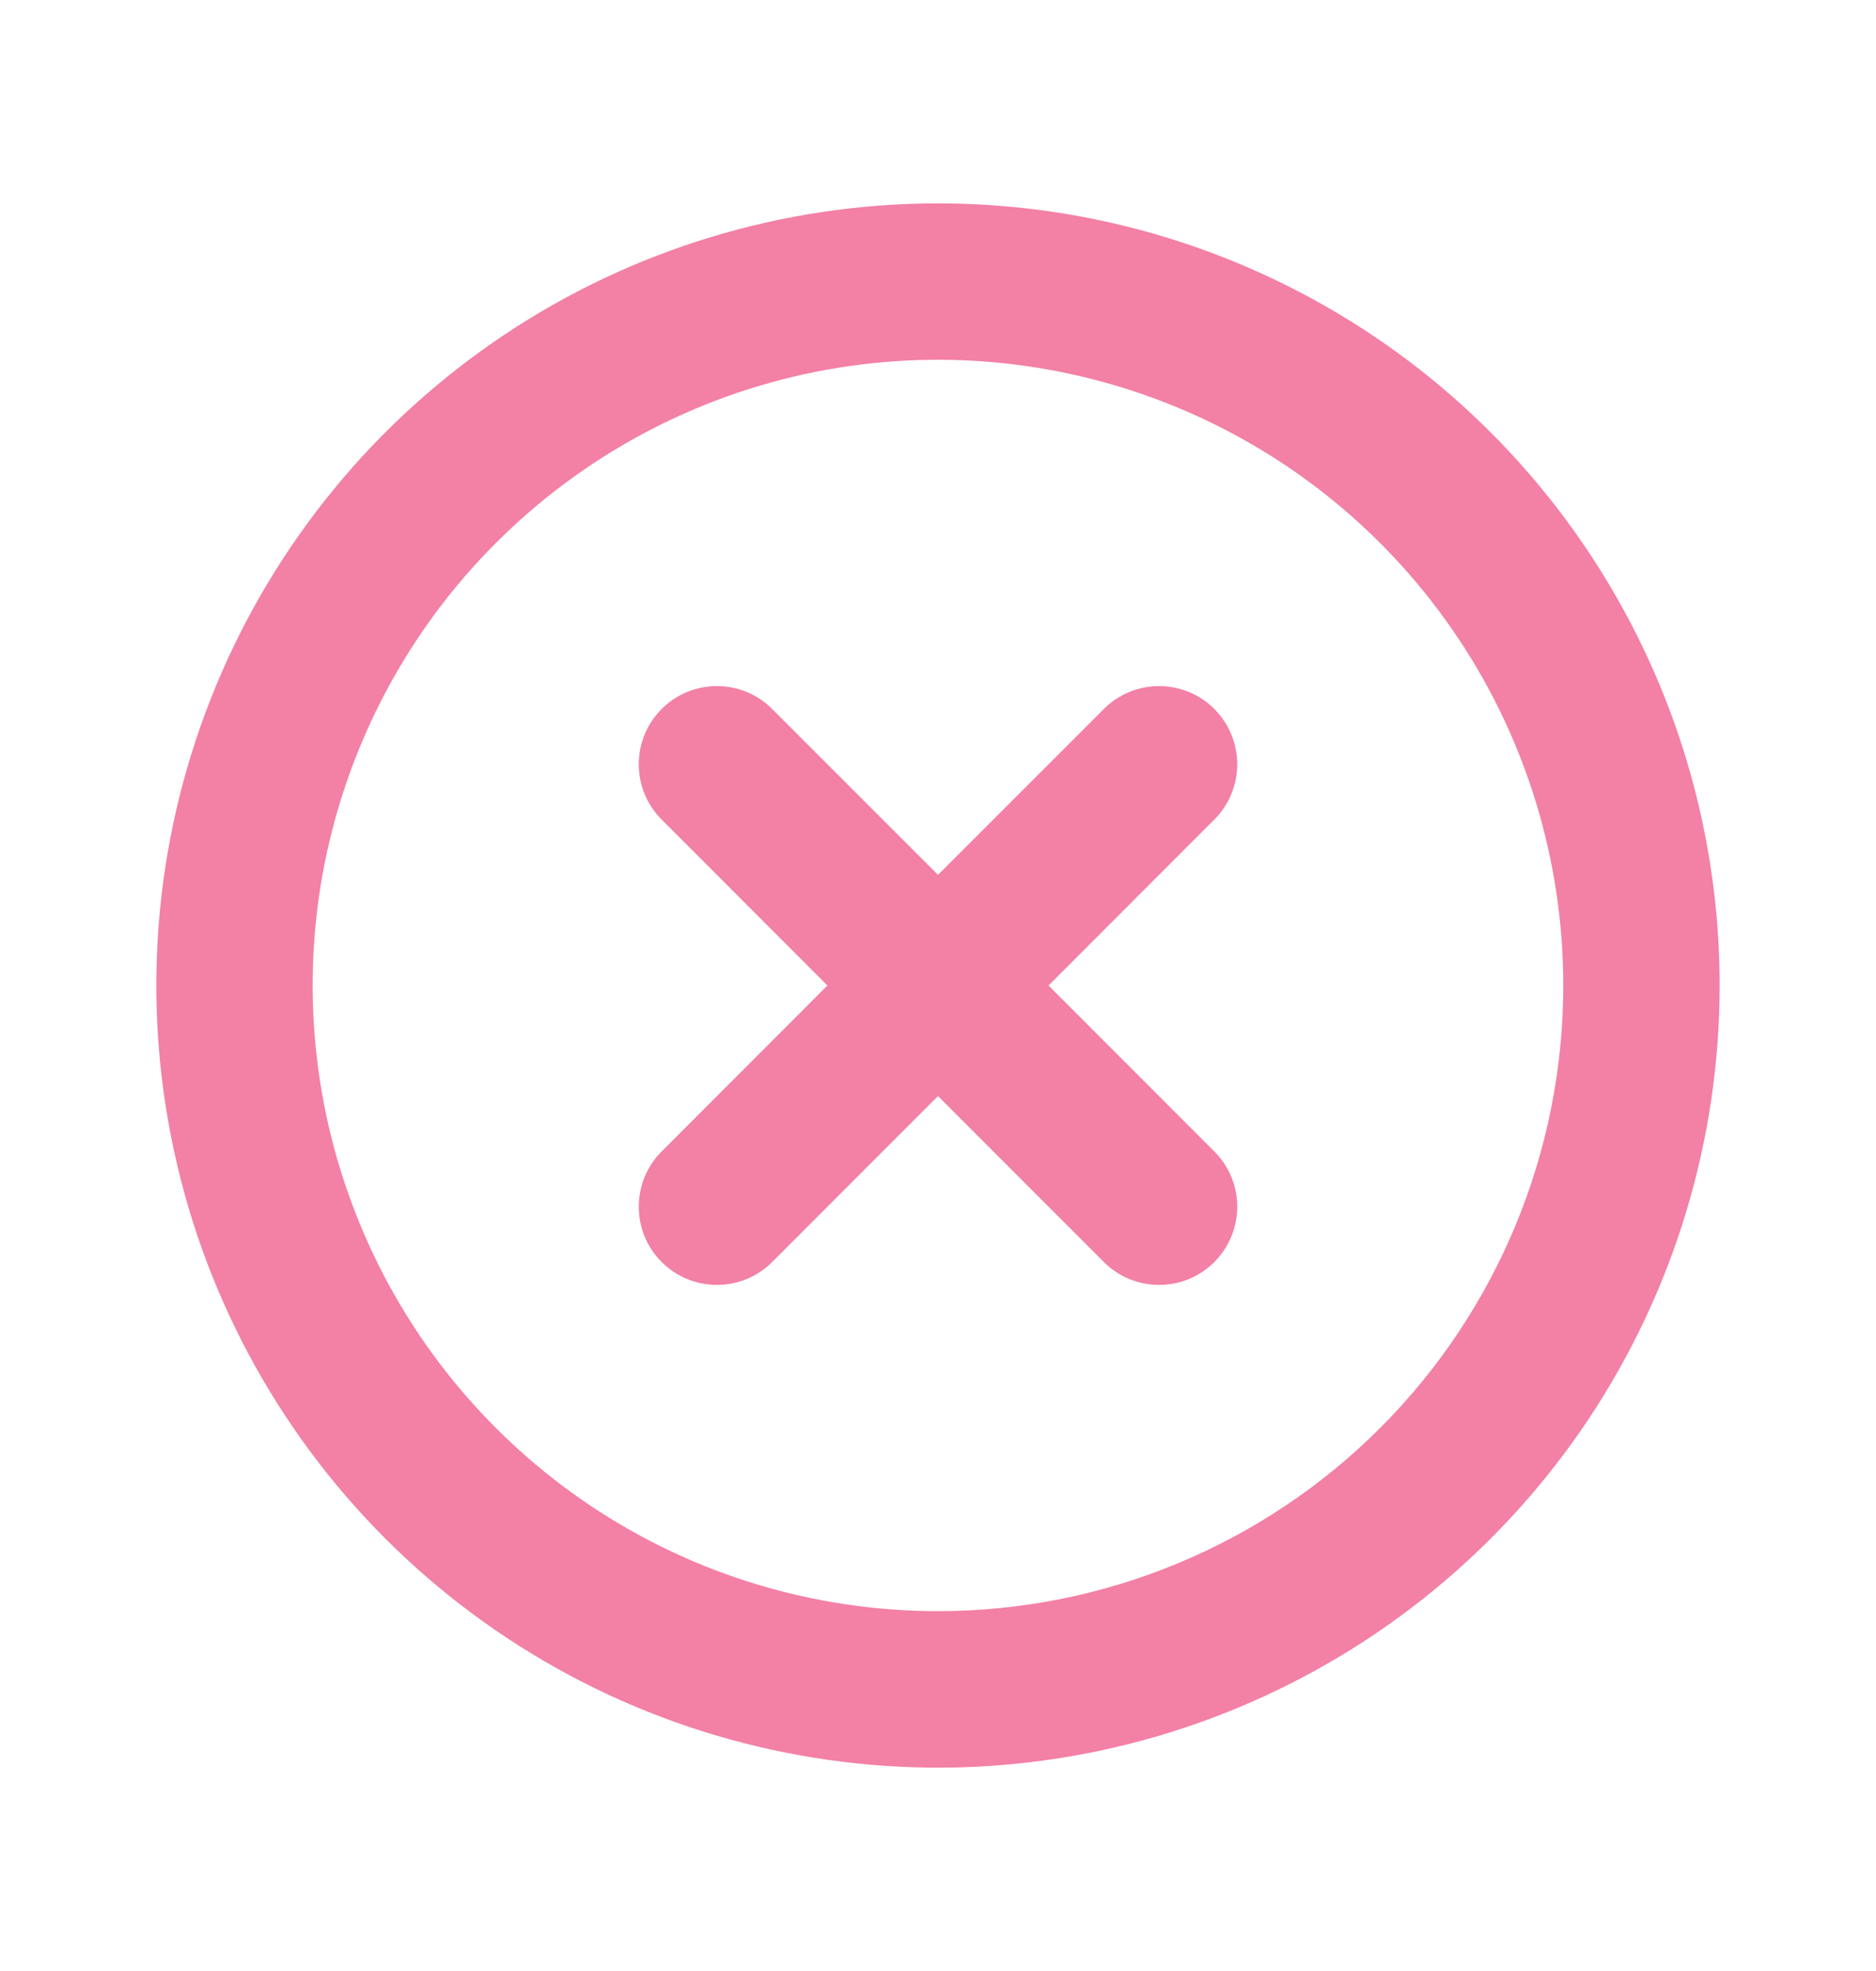 <svg width="20" height="21" viewBox="0 0 20 21" fill="none" xmlns="http://www.w3.org/2000/svg">
<g id="icons / close-circle">
<path id="Vector" d="M10 2.167C8.352 2.167 6.74 2.655 5.37 3.571C4 4.487 2.932 5.788 2.301 7.311C1.67 8.834 1.505 10.509 1.827 12.126C2.148 13.742 2.942 15.227 4.107 16.392C5.273 17.558 6.758 18.352 8.374 18.673C9.991 18.995 11.666 18.83 13.189 18.199C14.712 17.568 16.013 16.5 16.929 15.13C17.844 13.759 18.333 12.148 18.333 10.5C18.333 9.405 18.118 8.322 17.699 7.311C17.28 6.3 16.666 5.381 15.892 4.607C15.119 3.833 14.2 3.22 13.189 2.801C12.178 2.382 11.094 2.167 10 2.167ZM10 17.166C8.681 17.166 7.392 16.776 6.296 16.043C5.2 15.31 4.345 14.269 3.841 13.051C3.336 11.833 3.204 10.492 3.461 9.199C3.719 7.906 4.353 6.718 5.286 5.786C6.218 4.853 7.406 4.218 8.699 3.961C9.992 3.704 11.333 3.836 12.551 4.341C13.769 4.845 14.81 5.7 15.543 6.796C16.276 7.892 16.666 9.181 16.666 10.5C16.666 12.268 15.964 13.964 14.714 15.214C13.464 16.464 11.768 17.166 10 17.166Z" fill="#F380A5"/>
<path id="Vector_2" d="M10 9.321L11.768 7.554C11.924 7.397 12.136 7.31 12.357 7.31C12.578 7.31 12.79 7.397 12.946 7.554C13.102 7.71 13.19 7.922 13.19 8.143C13.19 8.364 13.102 8.576 12.946 8.732L11.178 10.5L12.946 12.268C13.102 12.424 13.19 12.636 13.19 12.857C13.19 13.078 13.102 13.29 12.946 13.446C12.79 13.603 12.578 13.69 12.357 13.69C12.136 13.69 11.924 13.603 11.768 13.446L10 11.678L8.232 13.446C8.076 13.603 7.864 13.69 7.643 13.69C7.422 13.69 7.21 13.603 7.054 13.446C6.897 13.29 6.81 13.078 6.81 12.857C6.81 12.636 6.897 12.424 7.054 12.268L8.821 10.5L7.054 8.732C6.897 8.576 6.81 8.364 6.81 8.143C6.81 7.922 6.897 7.71 7.054 7.554C7.21 7.397 7.422 7.31 7.643 7.31C7.864 7.31 8.076 7.397 8.232 7.554L10 9.321Z" fill="#F380A5"/>
</g>
</svg>
